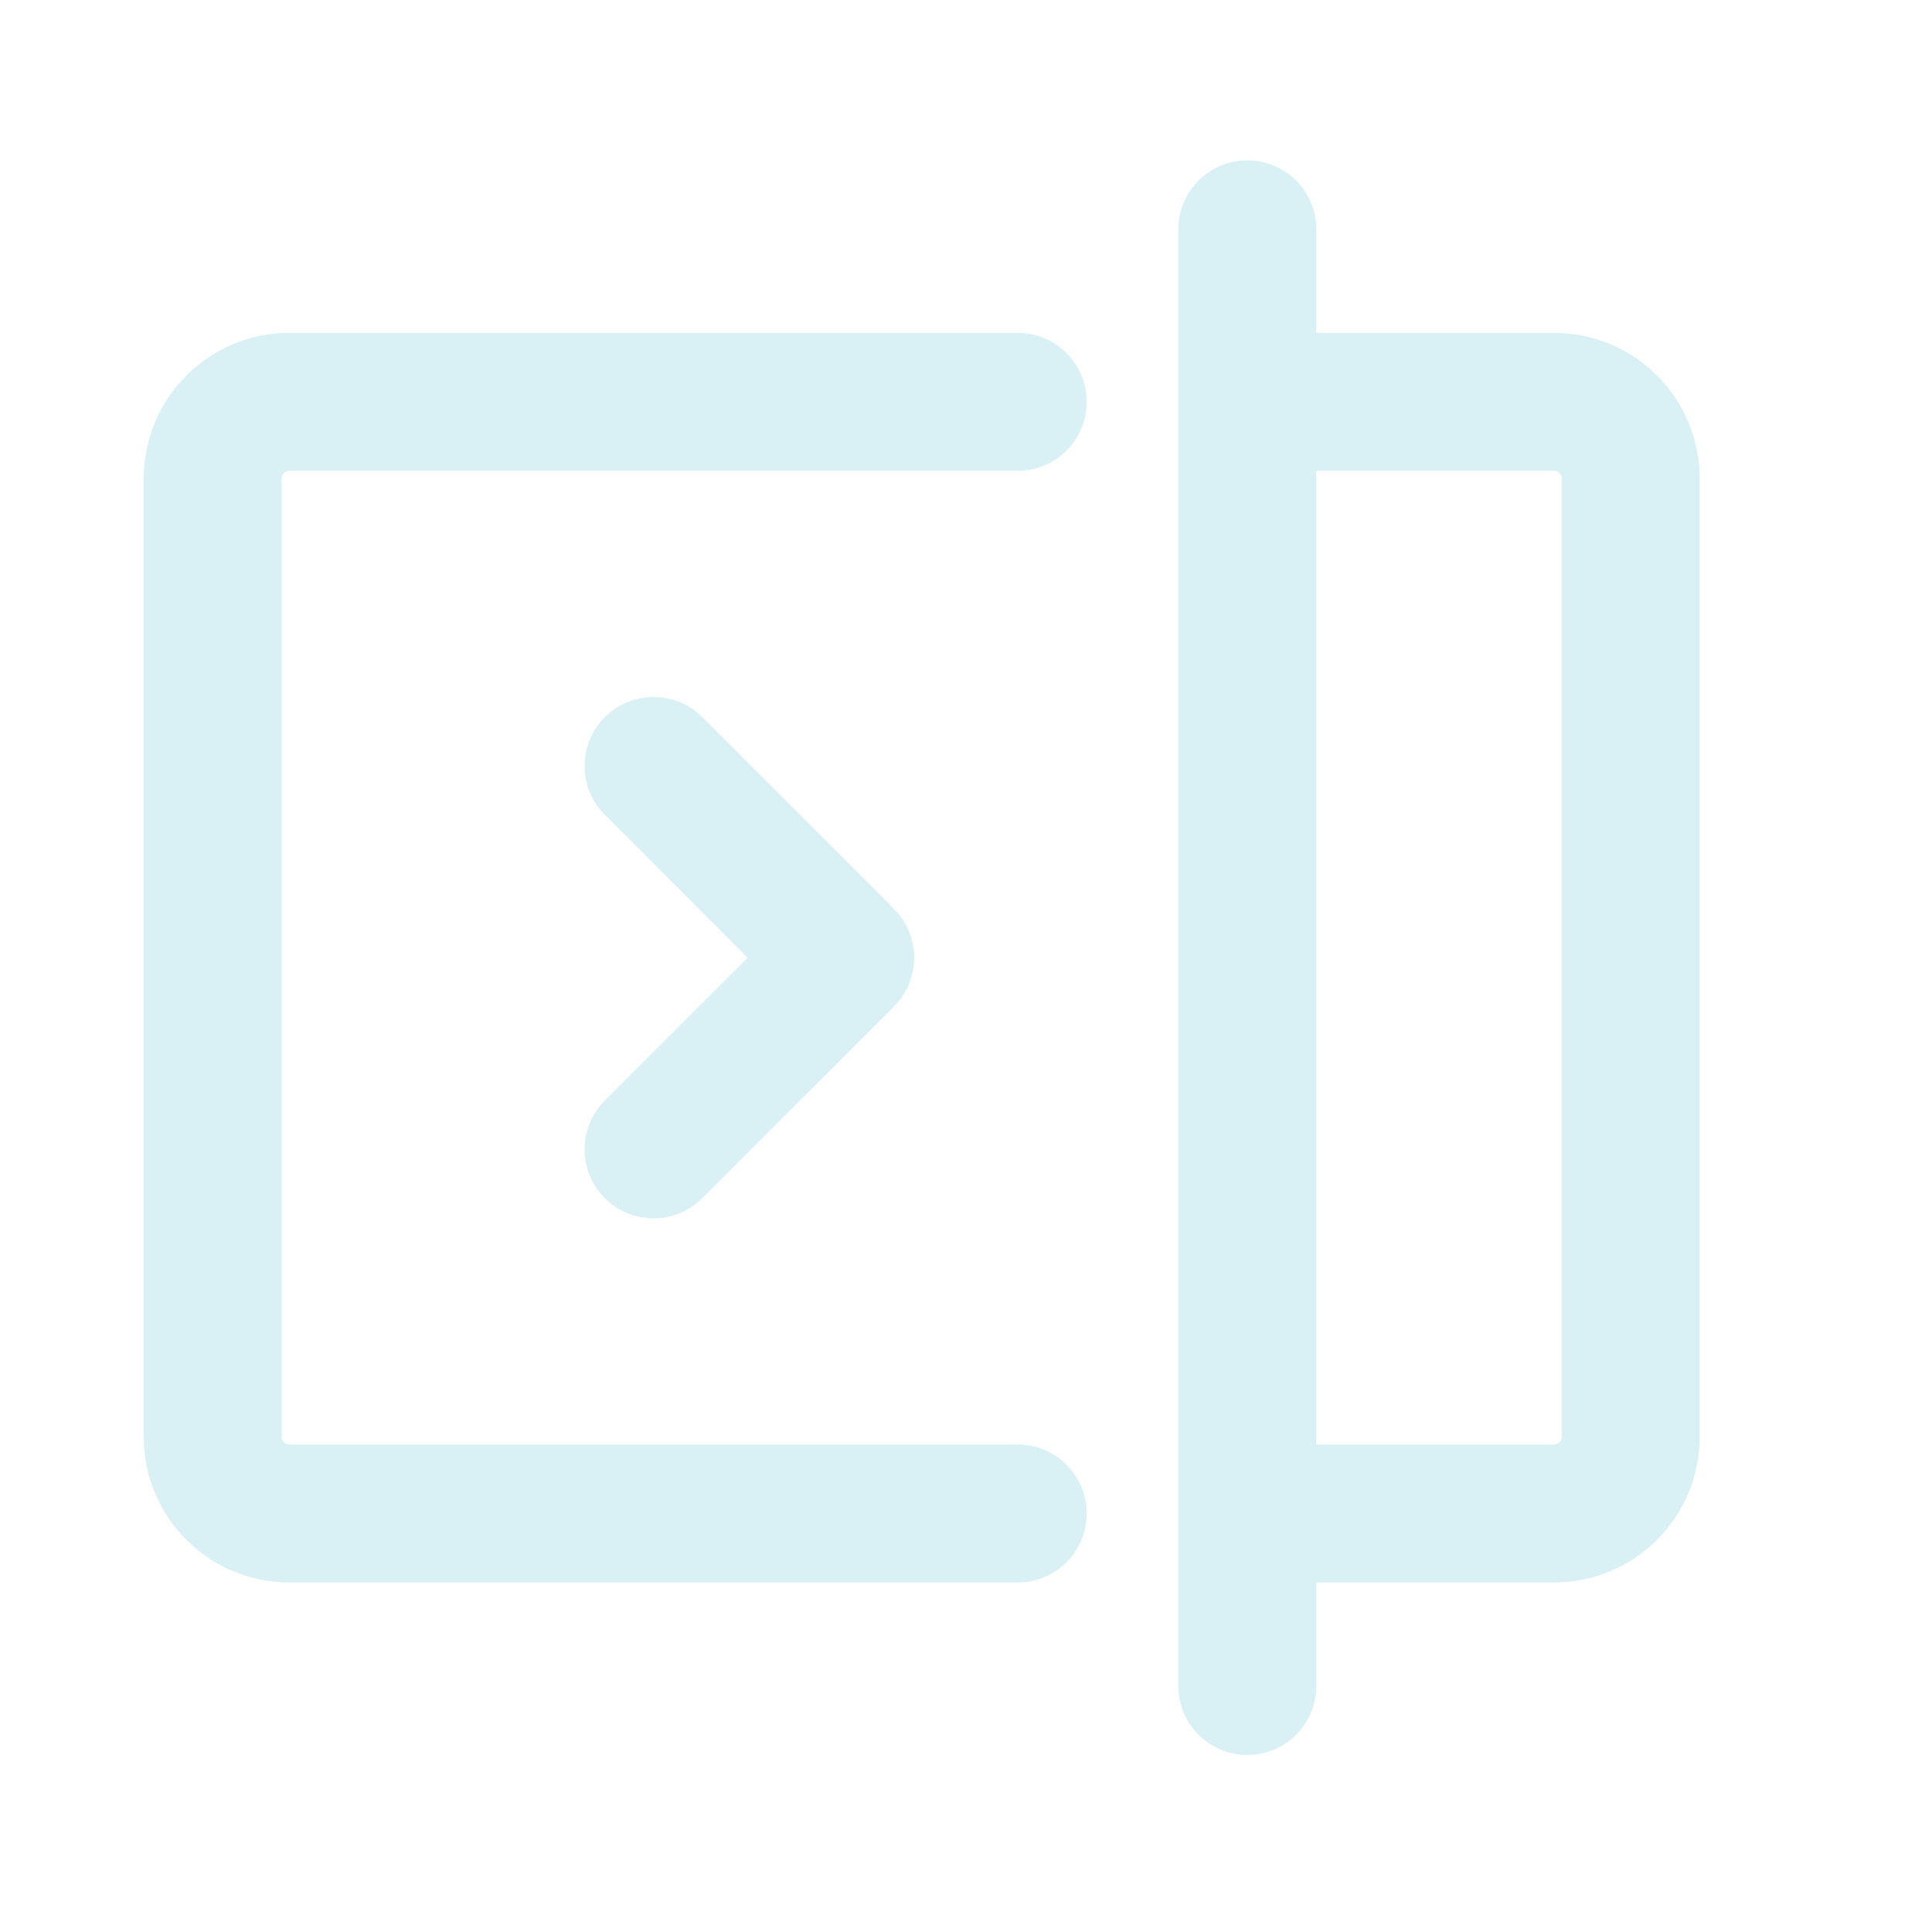 <svg width="21" height="21" viewBox="0 0 21 21" fill="none" xmlns="http://www.w3.org/2000/svg">
<path d="M11.062 4.368H3.145C2.685 4.368 2.312 4.741 2.312 5.202V15.618C2.312 16.078 2.685 16.451 3.145 16.451H11.062M13.558 4.368H16.892C17.352 4.368 17.725 4.741 17.725 5.202V15.618C17.725 16.078 17.352 16.451 16.892 16.451H13.558M13.558 4.368V2.493M13.558 4.368V16.451M13.558 16.451V18.326M7.104 8.326L9.187 10.41L7.104 12.493" stroke="#CAECF1" stroke-opacity="0.7" stroke-width="1.5" stroke-linecap="round" stroke-linejoin="round"/>
</svg>
